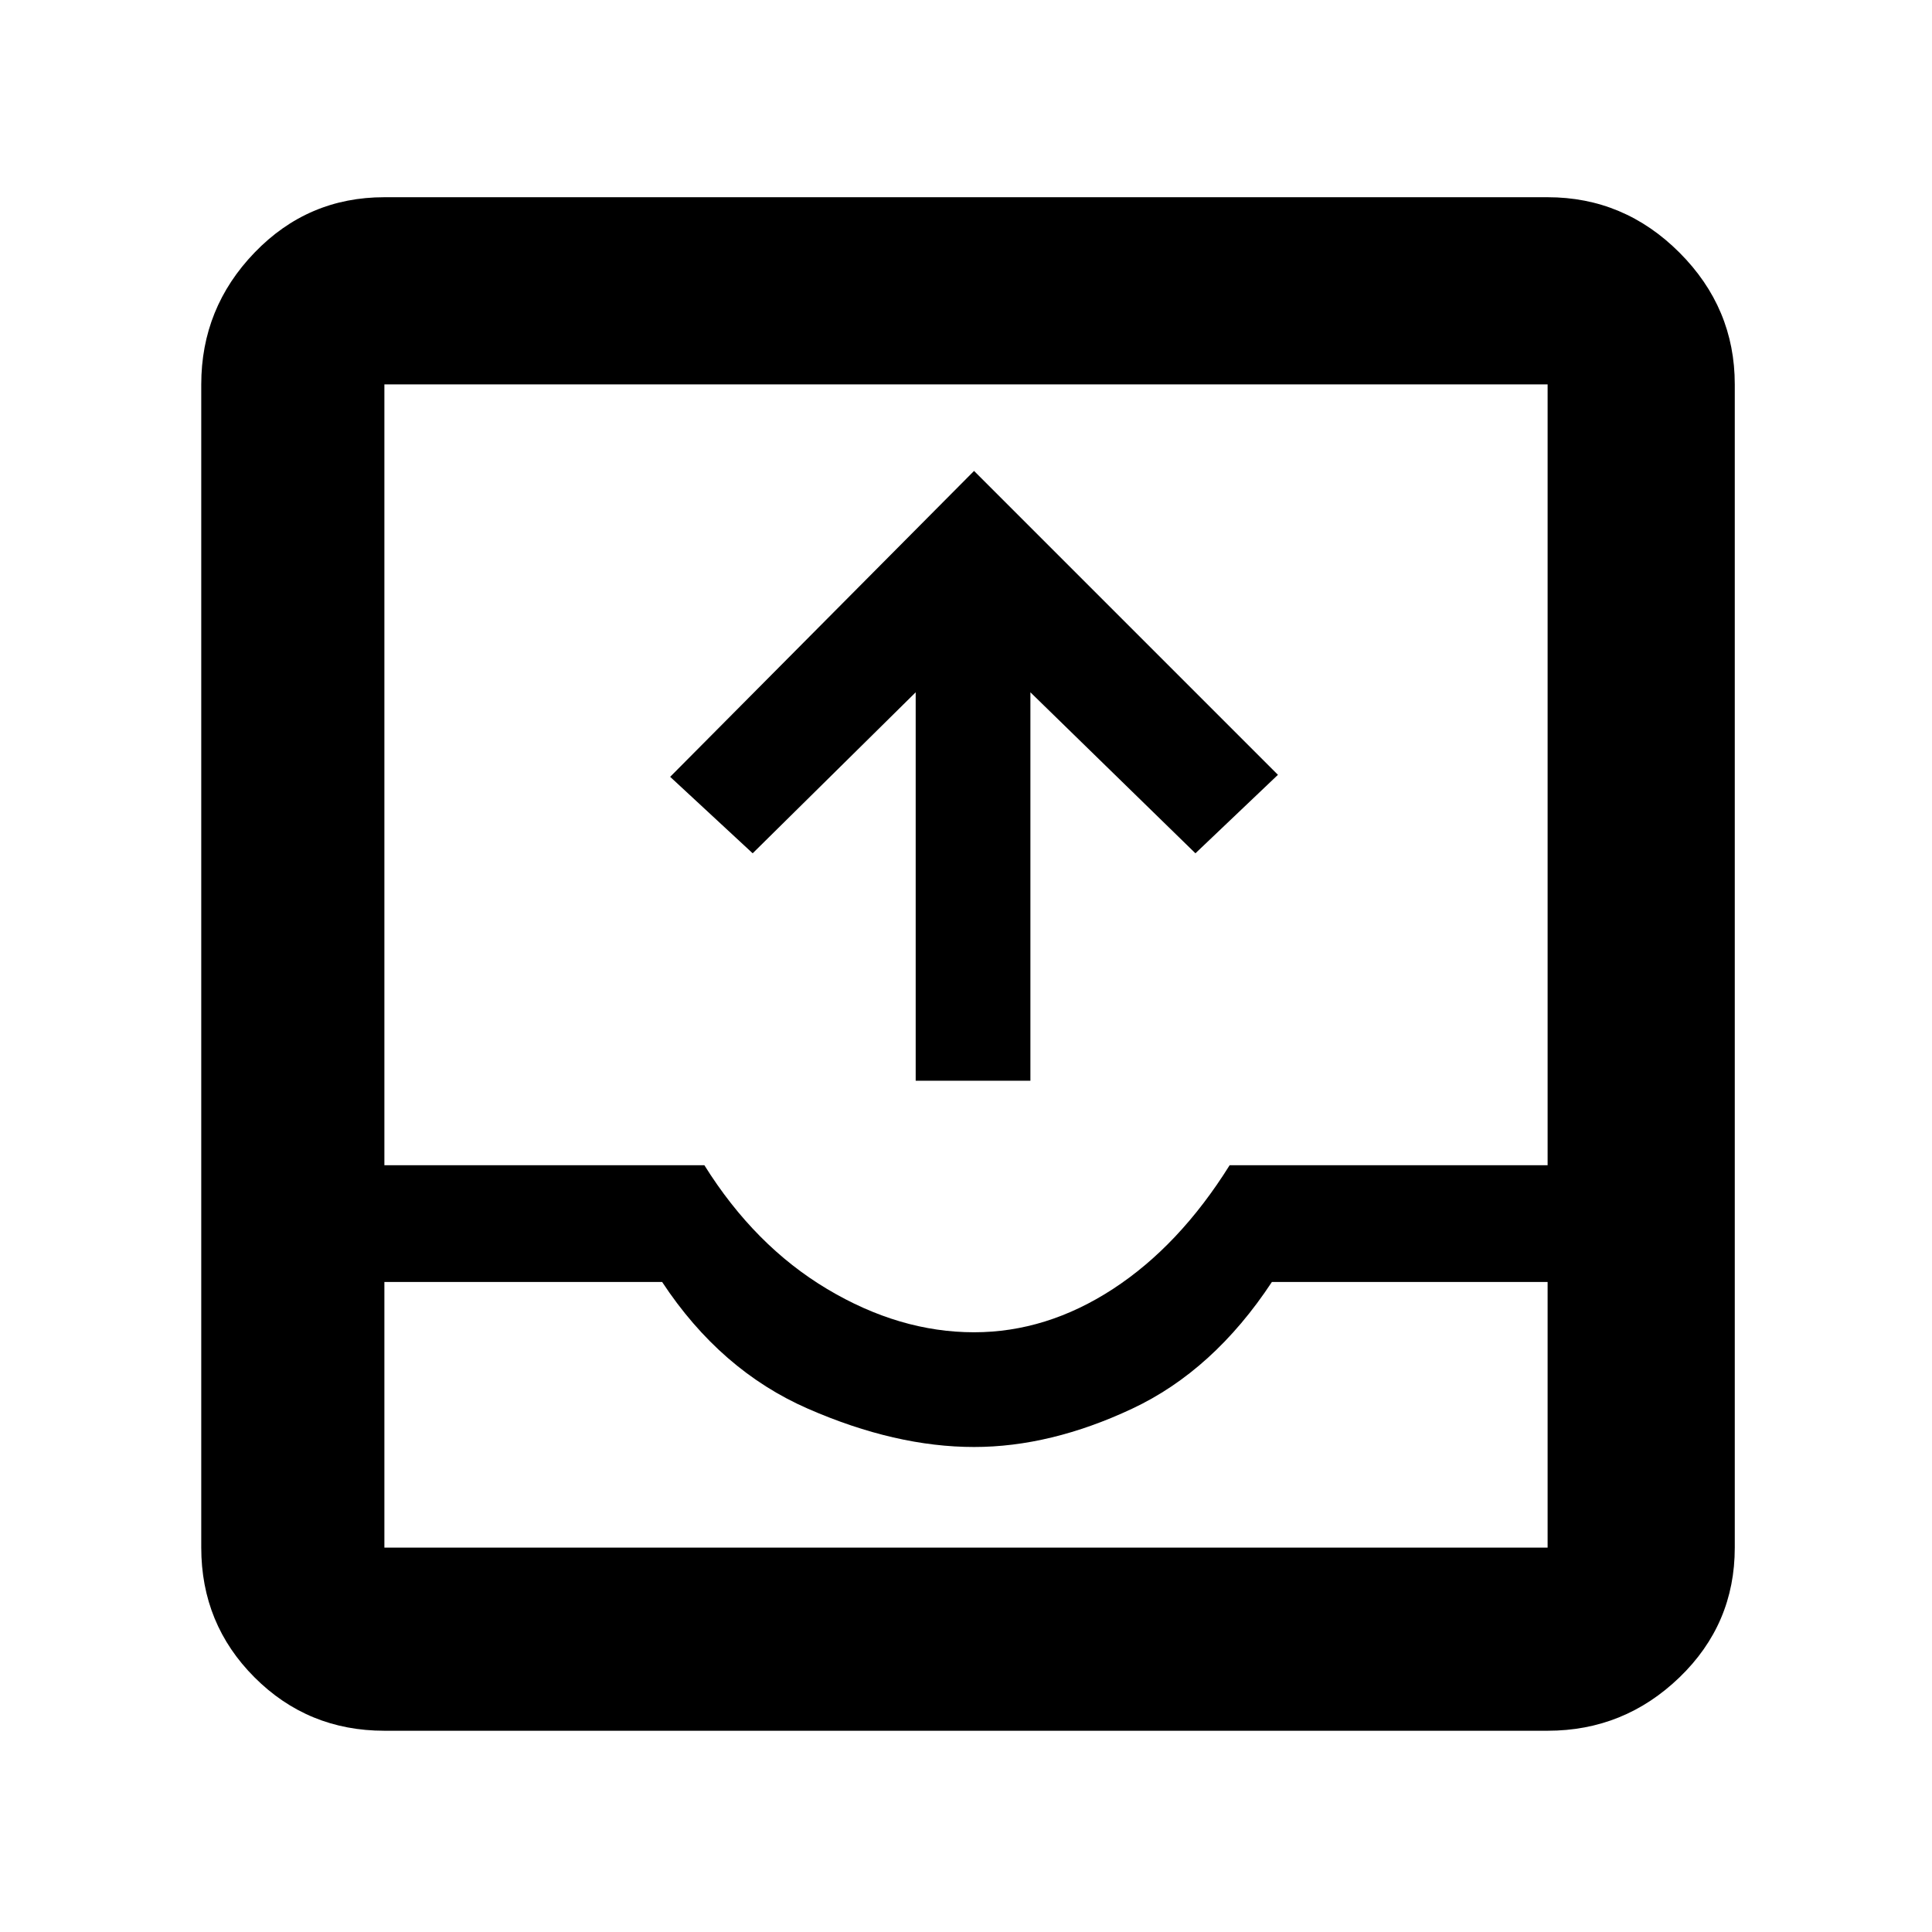 <svg xmlns="http://www.w3.org/2000/svg" height="48" width="48"><path d="M9.55 43q-1.9 0-3.225-1.325Q5 40.35 5 38.45V9.55q0-1.9 1.325-3.275T9.55 4.9h28.9q1.9 0 3.275 1.375T43.1 9.55v28.9q0 1.9-1.375 3.225Q40.35 43 38.45 43Zm0-11.15v6.6h28.9v-6.6H31.6q-1.45 2.2-3.475 3.15-2.025.95-3.925.95-1.95 0-4.125-.95t-3.625-3.15Zm0-2.9h7.95q1.25 2 3.05 3.075 1.8 1.075 3.65 1.075 1.8 0 3.45-1.075 1.65-1.075 2.9-3.075h7.9V9.55H9.55Zm13.2-2.1V17.2l-4.05 4-2.05-1.9 7.55-7.6 7.55 7.55-2.05 1.95-4.1-4v9.65Zm-13.2 11.6h28.9-28.9Z"/></svg>